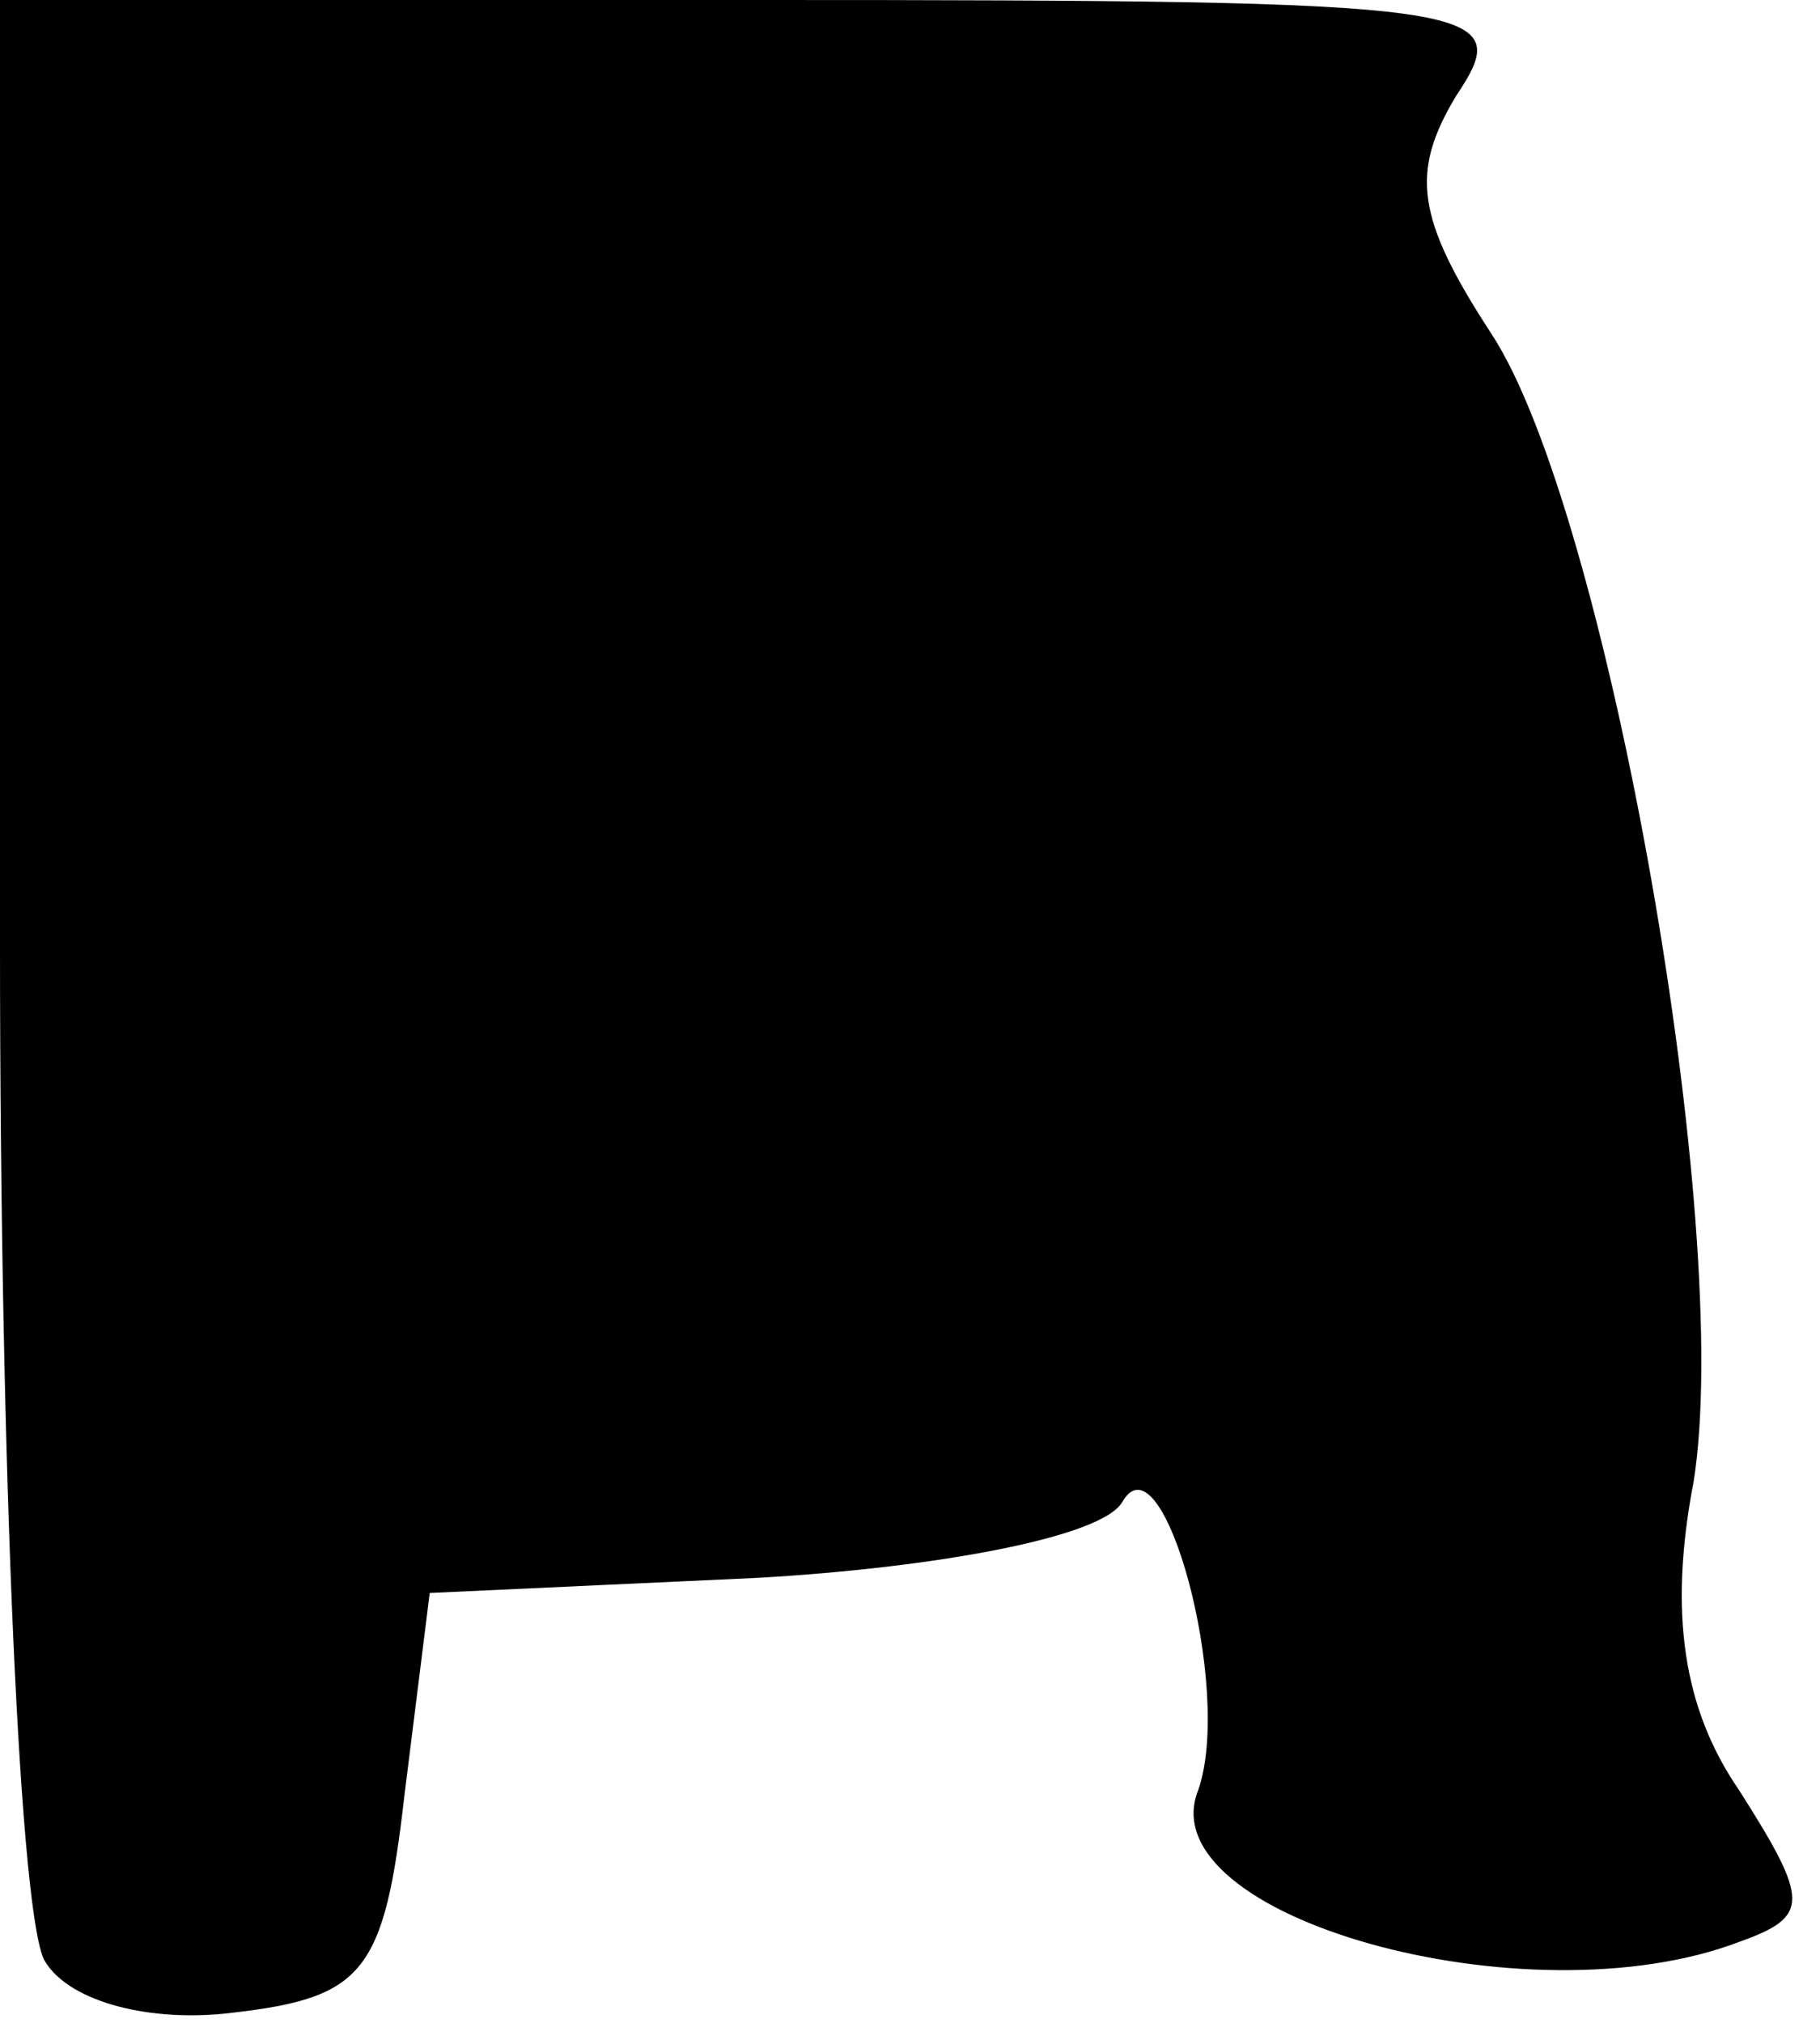 <?xml version="1.0" standalone="no"?>
<!DOCTYPE svg PUBLIC "-//W3C//DTD SVG 20010904//EN"
 "http://www.w3.org/TR/2001/REC-SVG-20010904/DTD/svg10.dtd">
<svg version="1.0" xmlns="http://www.w3.org/2000/svg"
 width="36pt" height="40pt" viewBox="0 0 36 40"
 preserveAspectRatio="xMidYMid meet">
<g transform="translate(0,40) scale(0.1,-0.1)"
fill="#000000" stroke="none">
<path fill="#000000" stroke="none" d="M0 213 c0 -104 4 -194 9 -201 5 -8 21
-12 37 -10 26 3 30 8 34 43 l5 40 65 3 c35 2 68 8 72 15 8 14 22 -37 15 -57
-10 -25 65 -46 107 -30 14 5 14 8 0 30 -11 16 -14 35 -9 61 8 50 -17 192 -40
227 -15 23 -16 32 -7 47 12 18 7 19 -138 19 l-150 0 0 -187z"/>
</g>
</svg>
